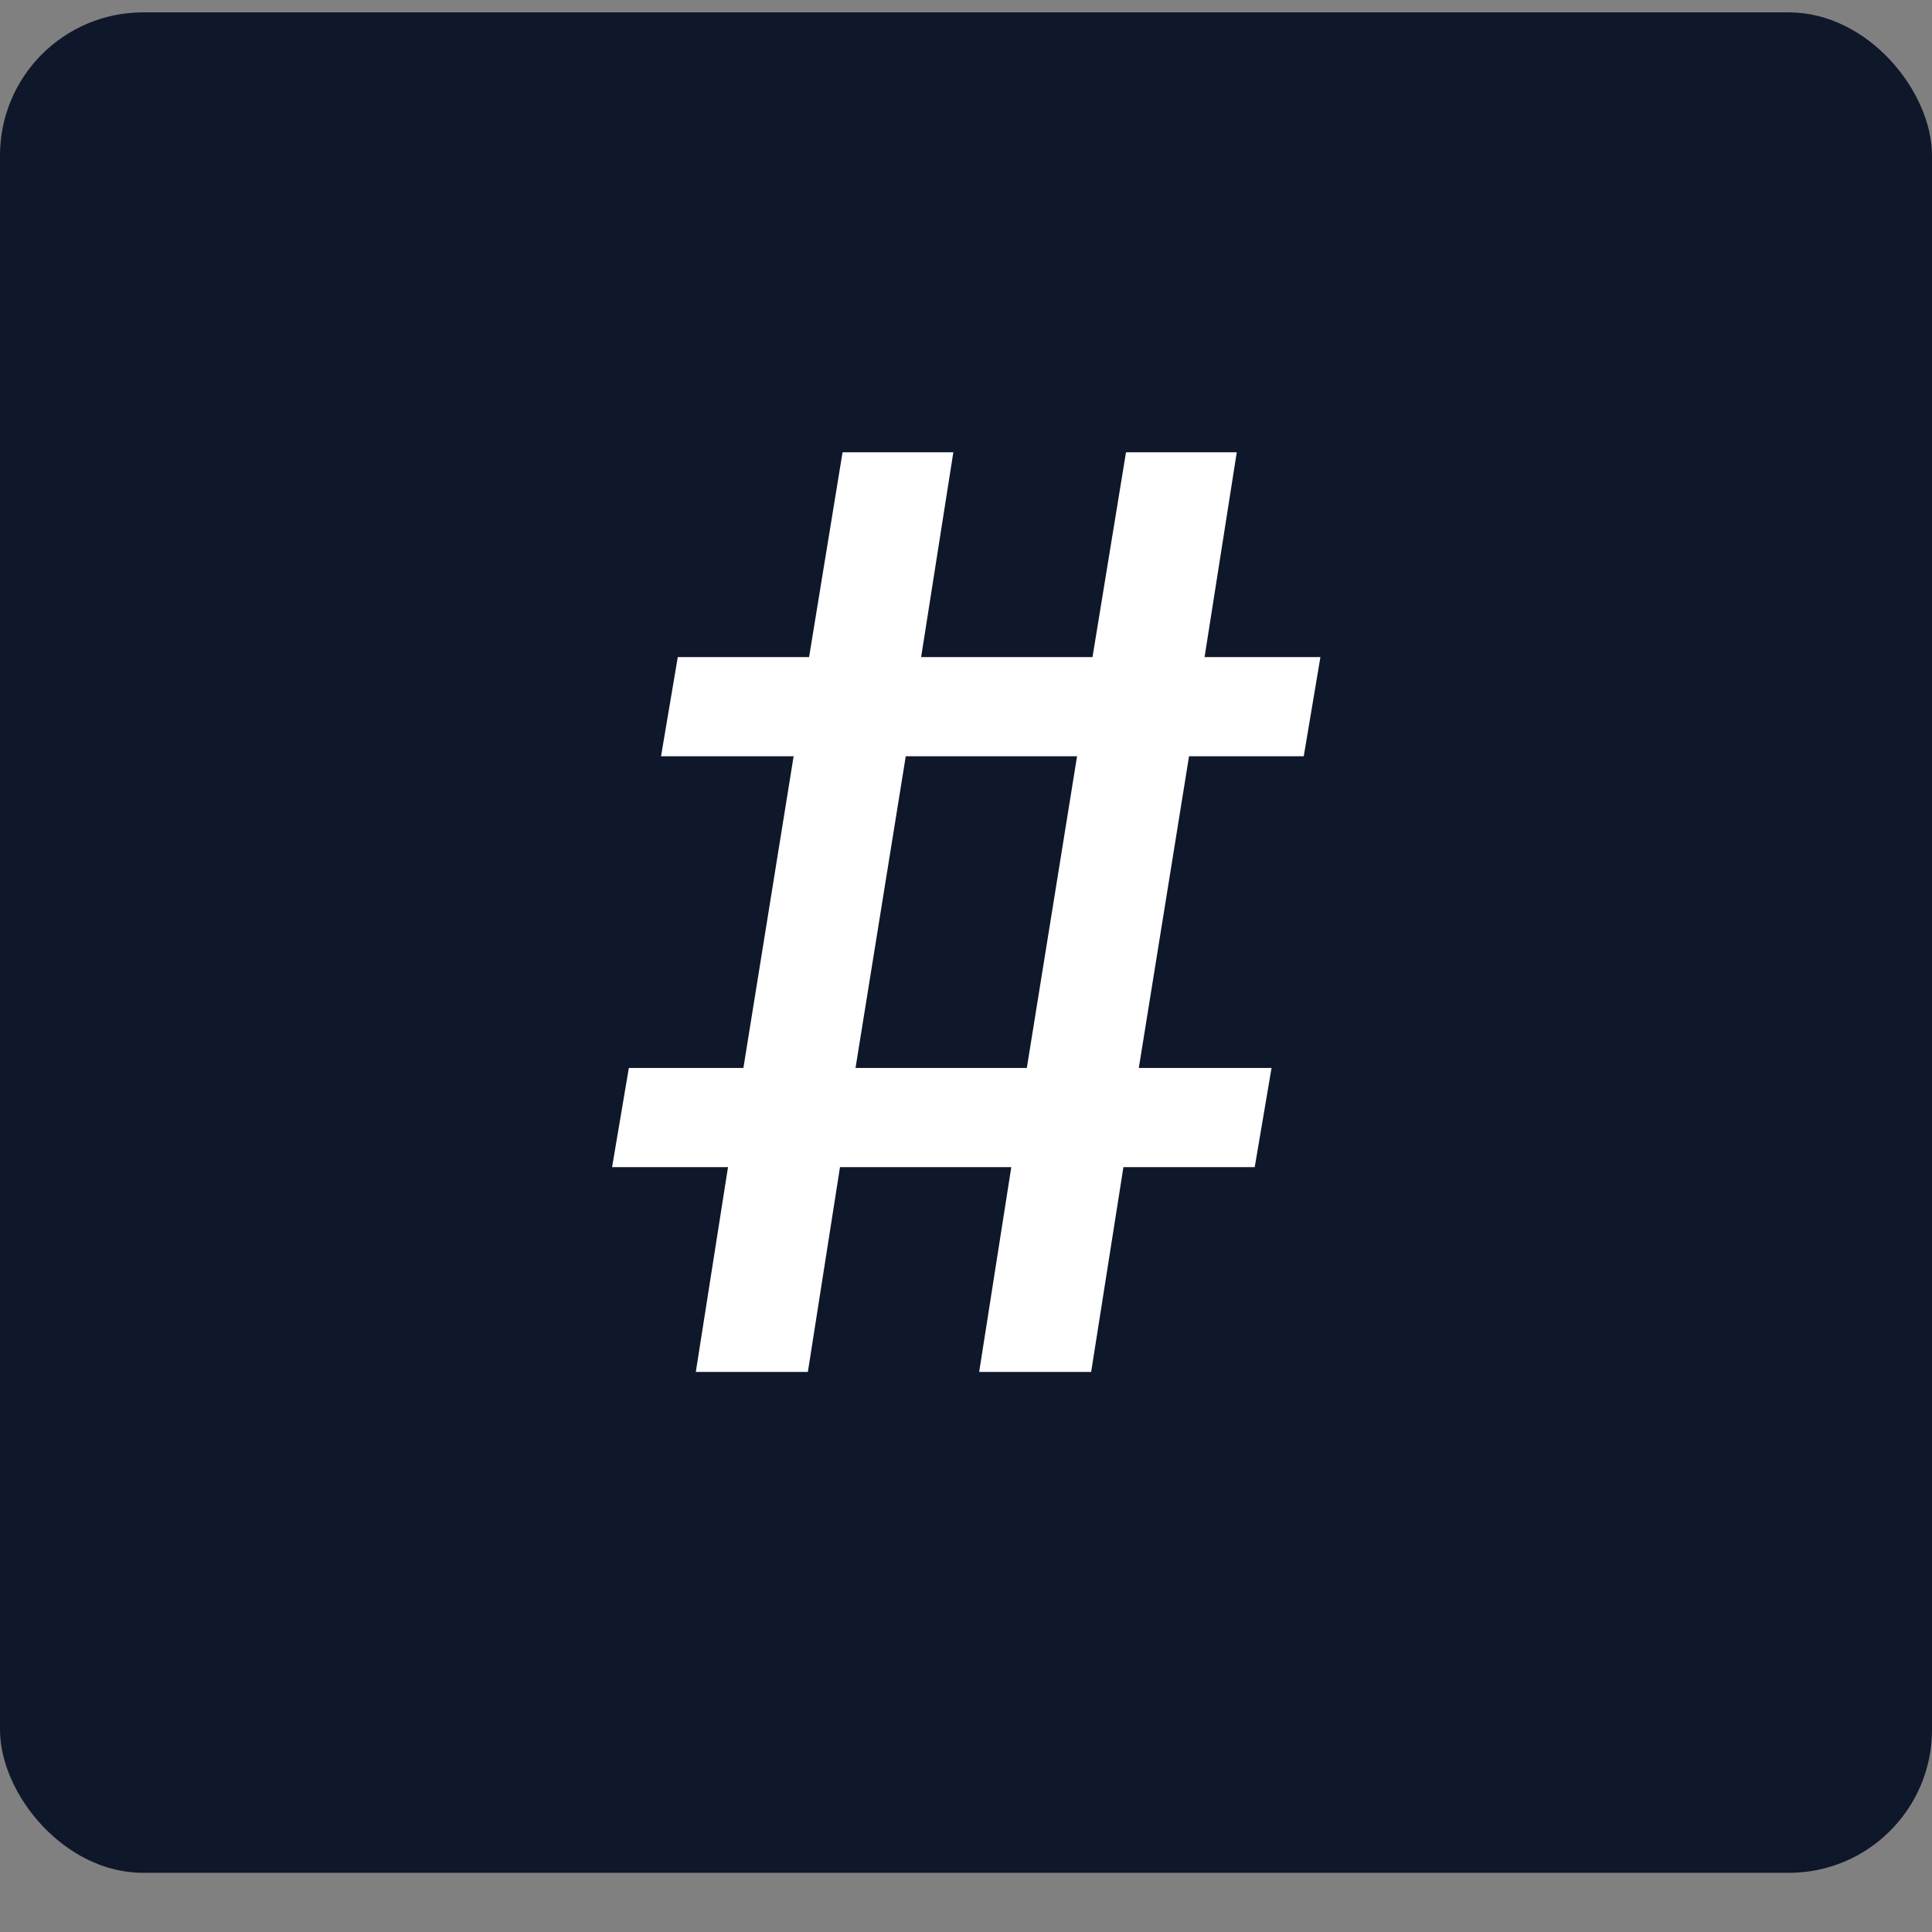 <svg width="27" height="27" viewBox="0 0 27 27" fill="none" xmlns="http://www.w3.org/2000/svg">
<rect x="0" y="0" width="27" height="27" fill="#808080" stroke="none"/>
<rect y="0.173" width="27" height="26" rx="2" fill="#0F172A"/>
<path d="M9.472 9.183H11.307L11.775 6.321H13.323L12.873 9.183H15.268L15.736 6.321H17.284L16.834 9.183H18.453L18.22 10.569H16.617L15.915 14.925H17.77L17.535 16.311H15.7L15.249 19.173H13.684L14.133 16.311H11.739L11.29 19.173H9.724L10.174 16.311H8.554L8.788 14.925H10.389L11.091 10.569H9.238L9.472 9.183ZM11.956 14.925H14.35L15.052 10.569H12.658L11.956 14.925Z" fill="white"/>
</svg>
